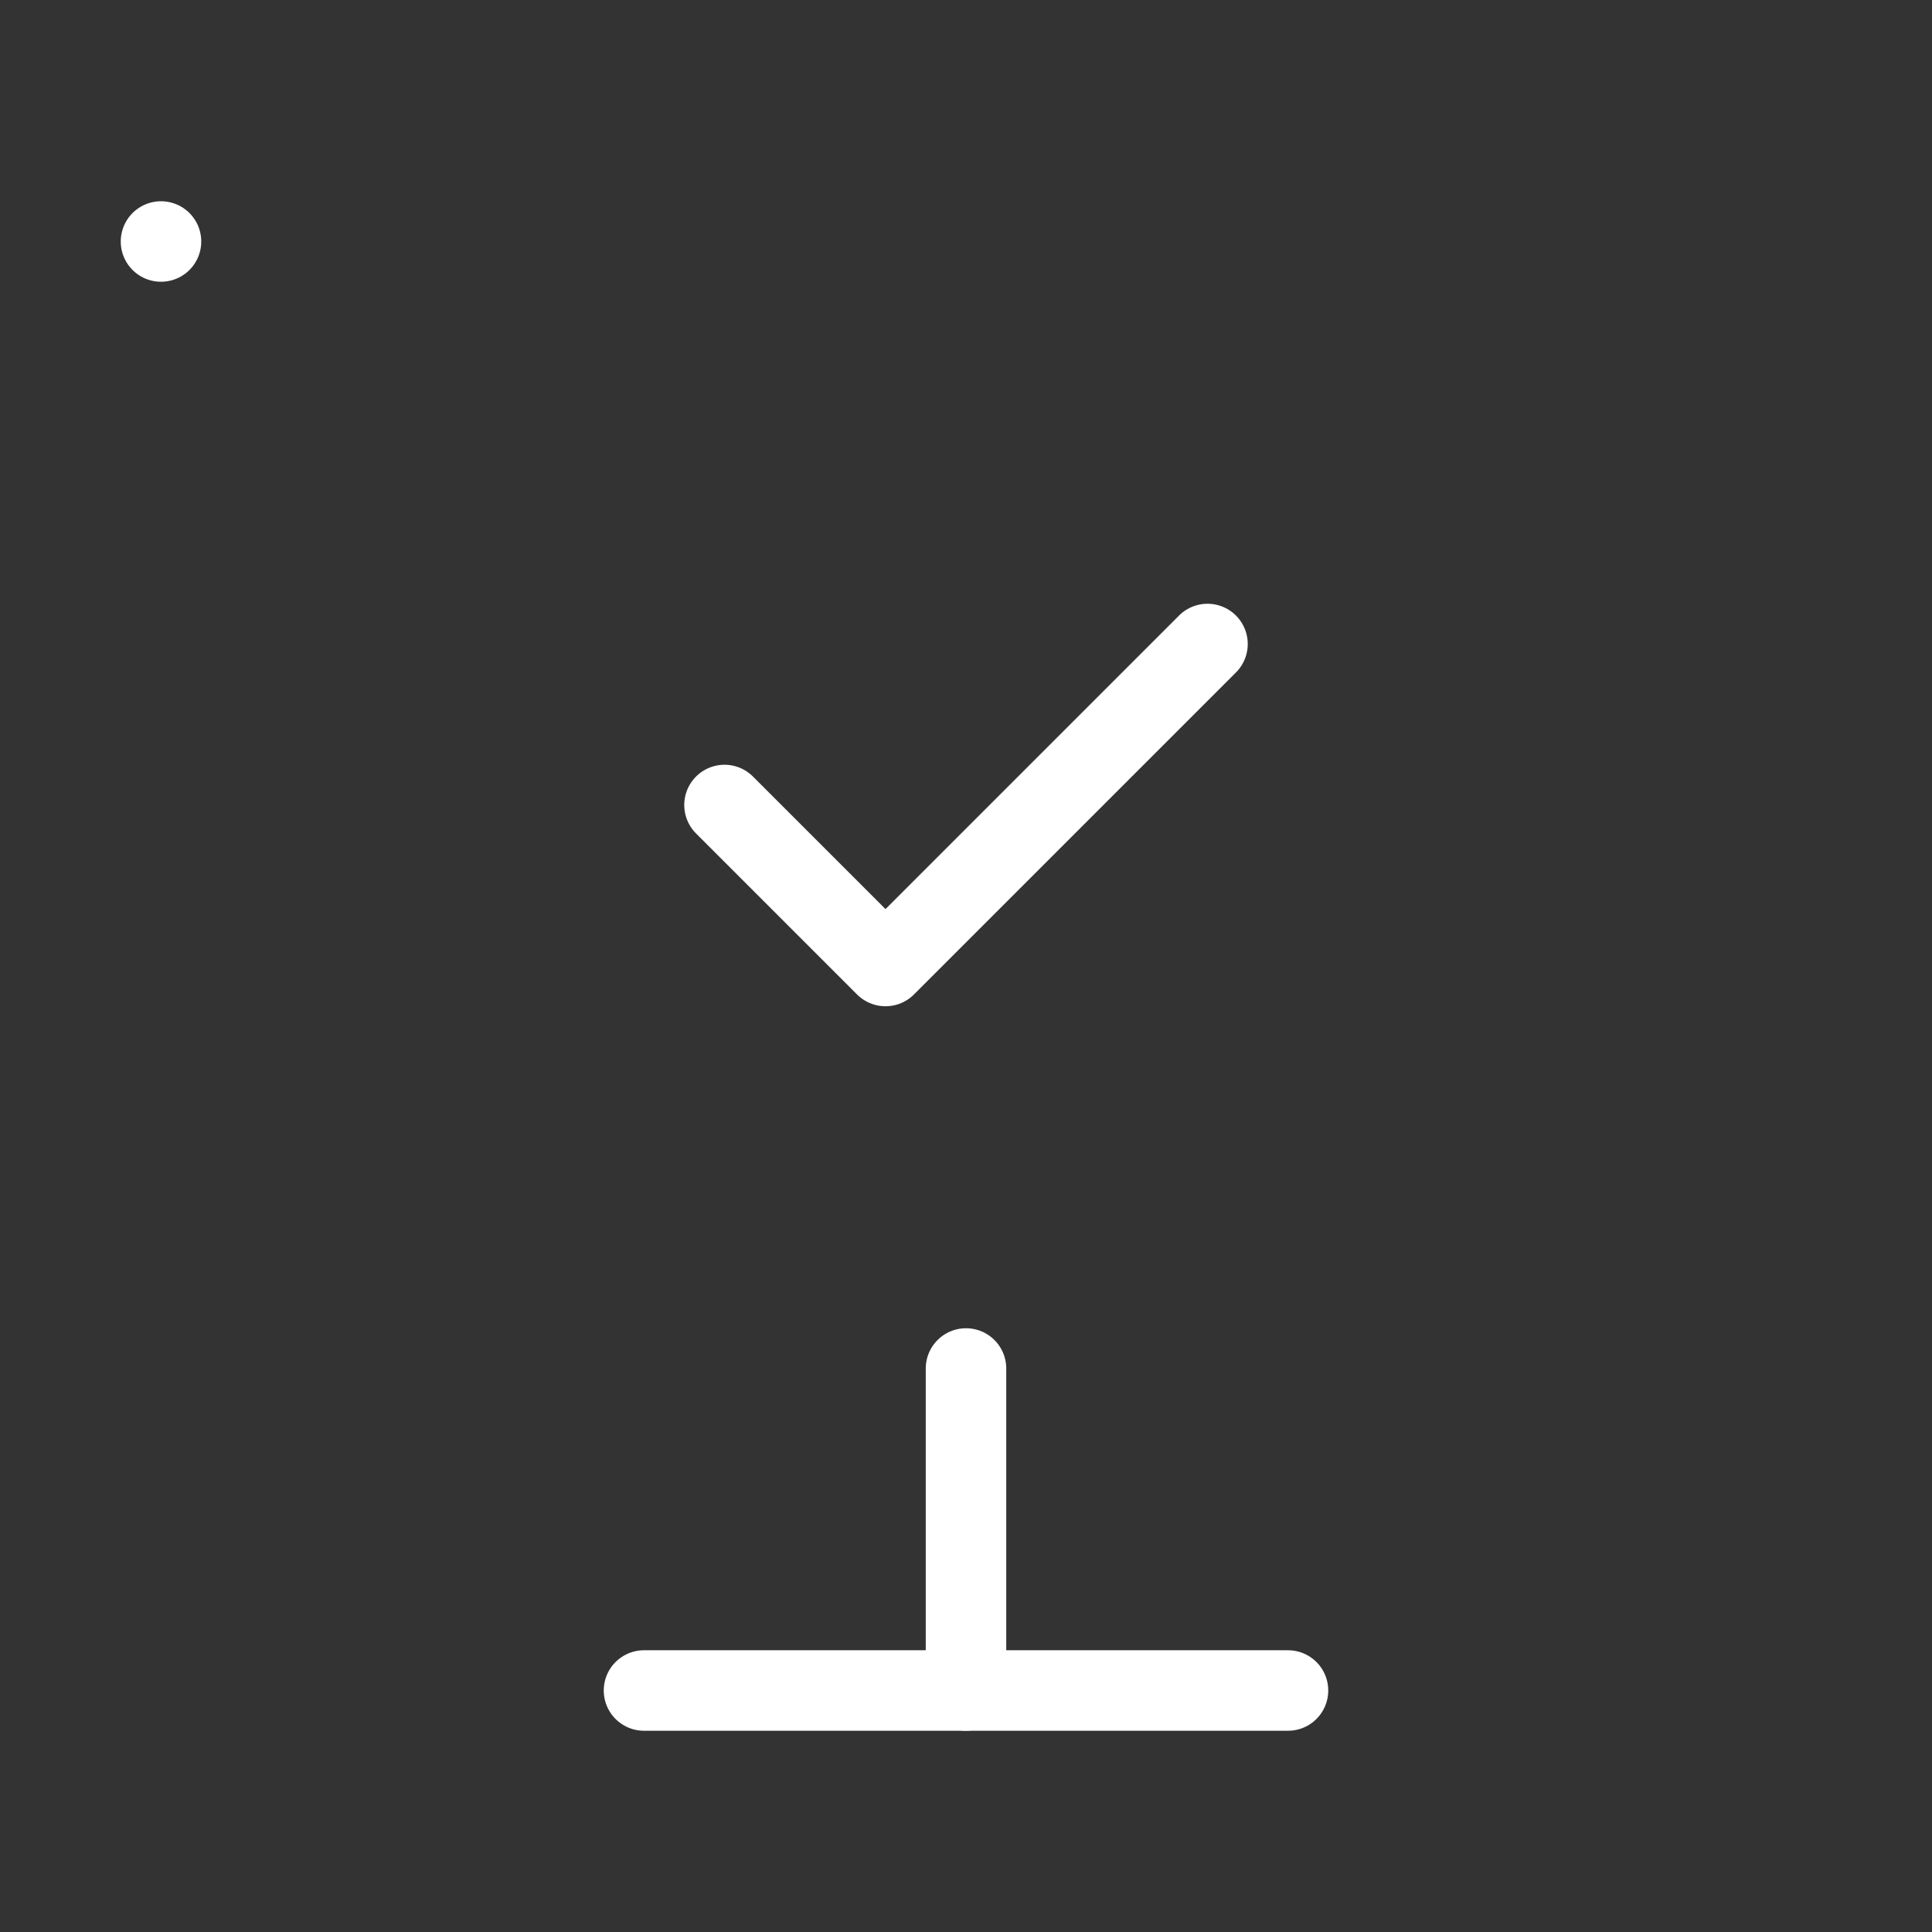 <svg            
  xmlns="http://www.w3.org/2000/svg"
  
  
  viewBox="0 0 24 24"
  fill="none"
  stroke="white"
stroke-linecap="round"
  stroke-linejoin="round"
           width="20" height="20">
  <rect x="0" y="0" width="24" height="24" fill="#333333" stroke="none"/>
  <path stroke="white" d="m9 10 2 2 4-4" />
  <rect   x="2" y="3" rx="2" />
  <path stroke="white" d="M12 17v4" />
  <path stroke="white" d="M8 21h8" />
</svg>
